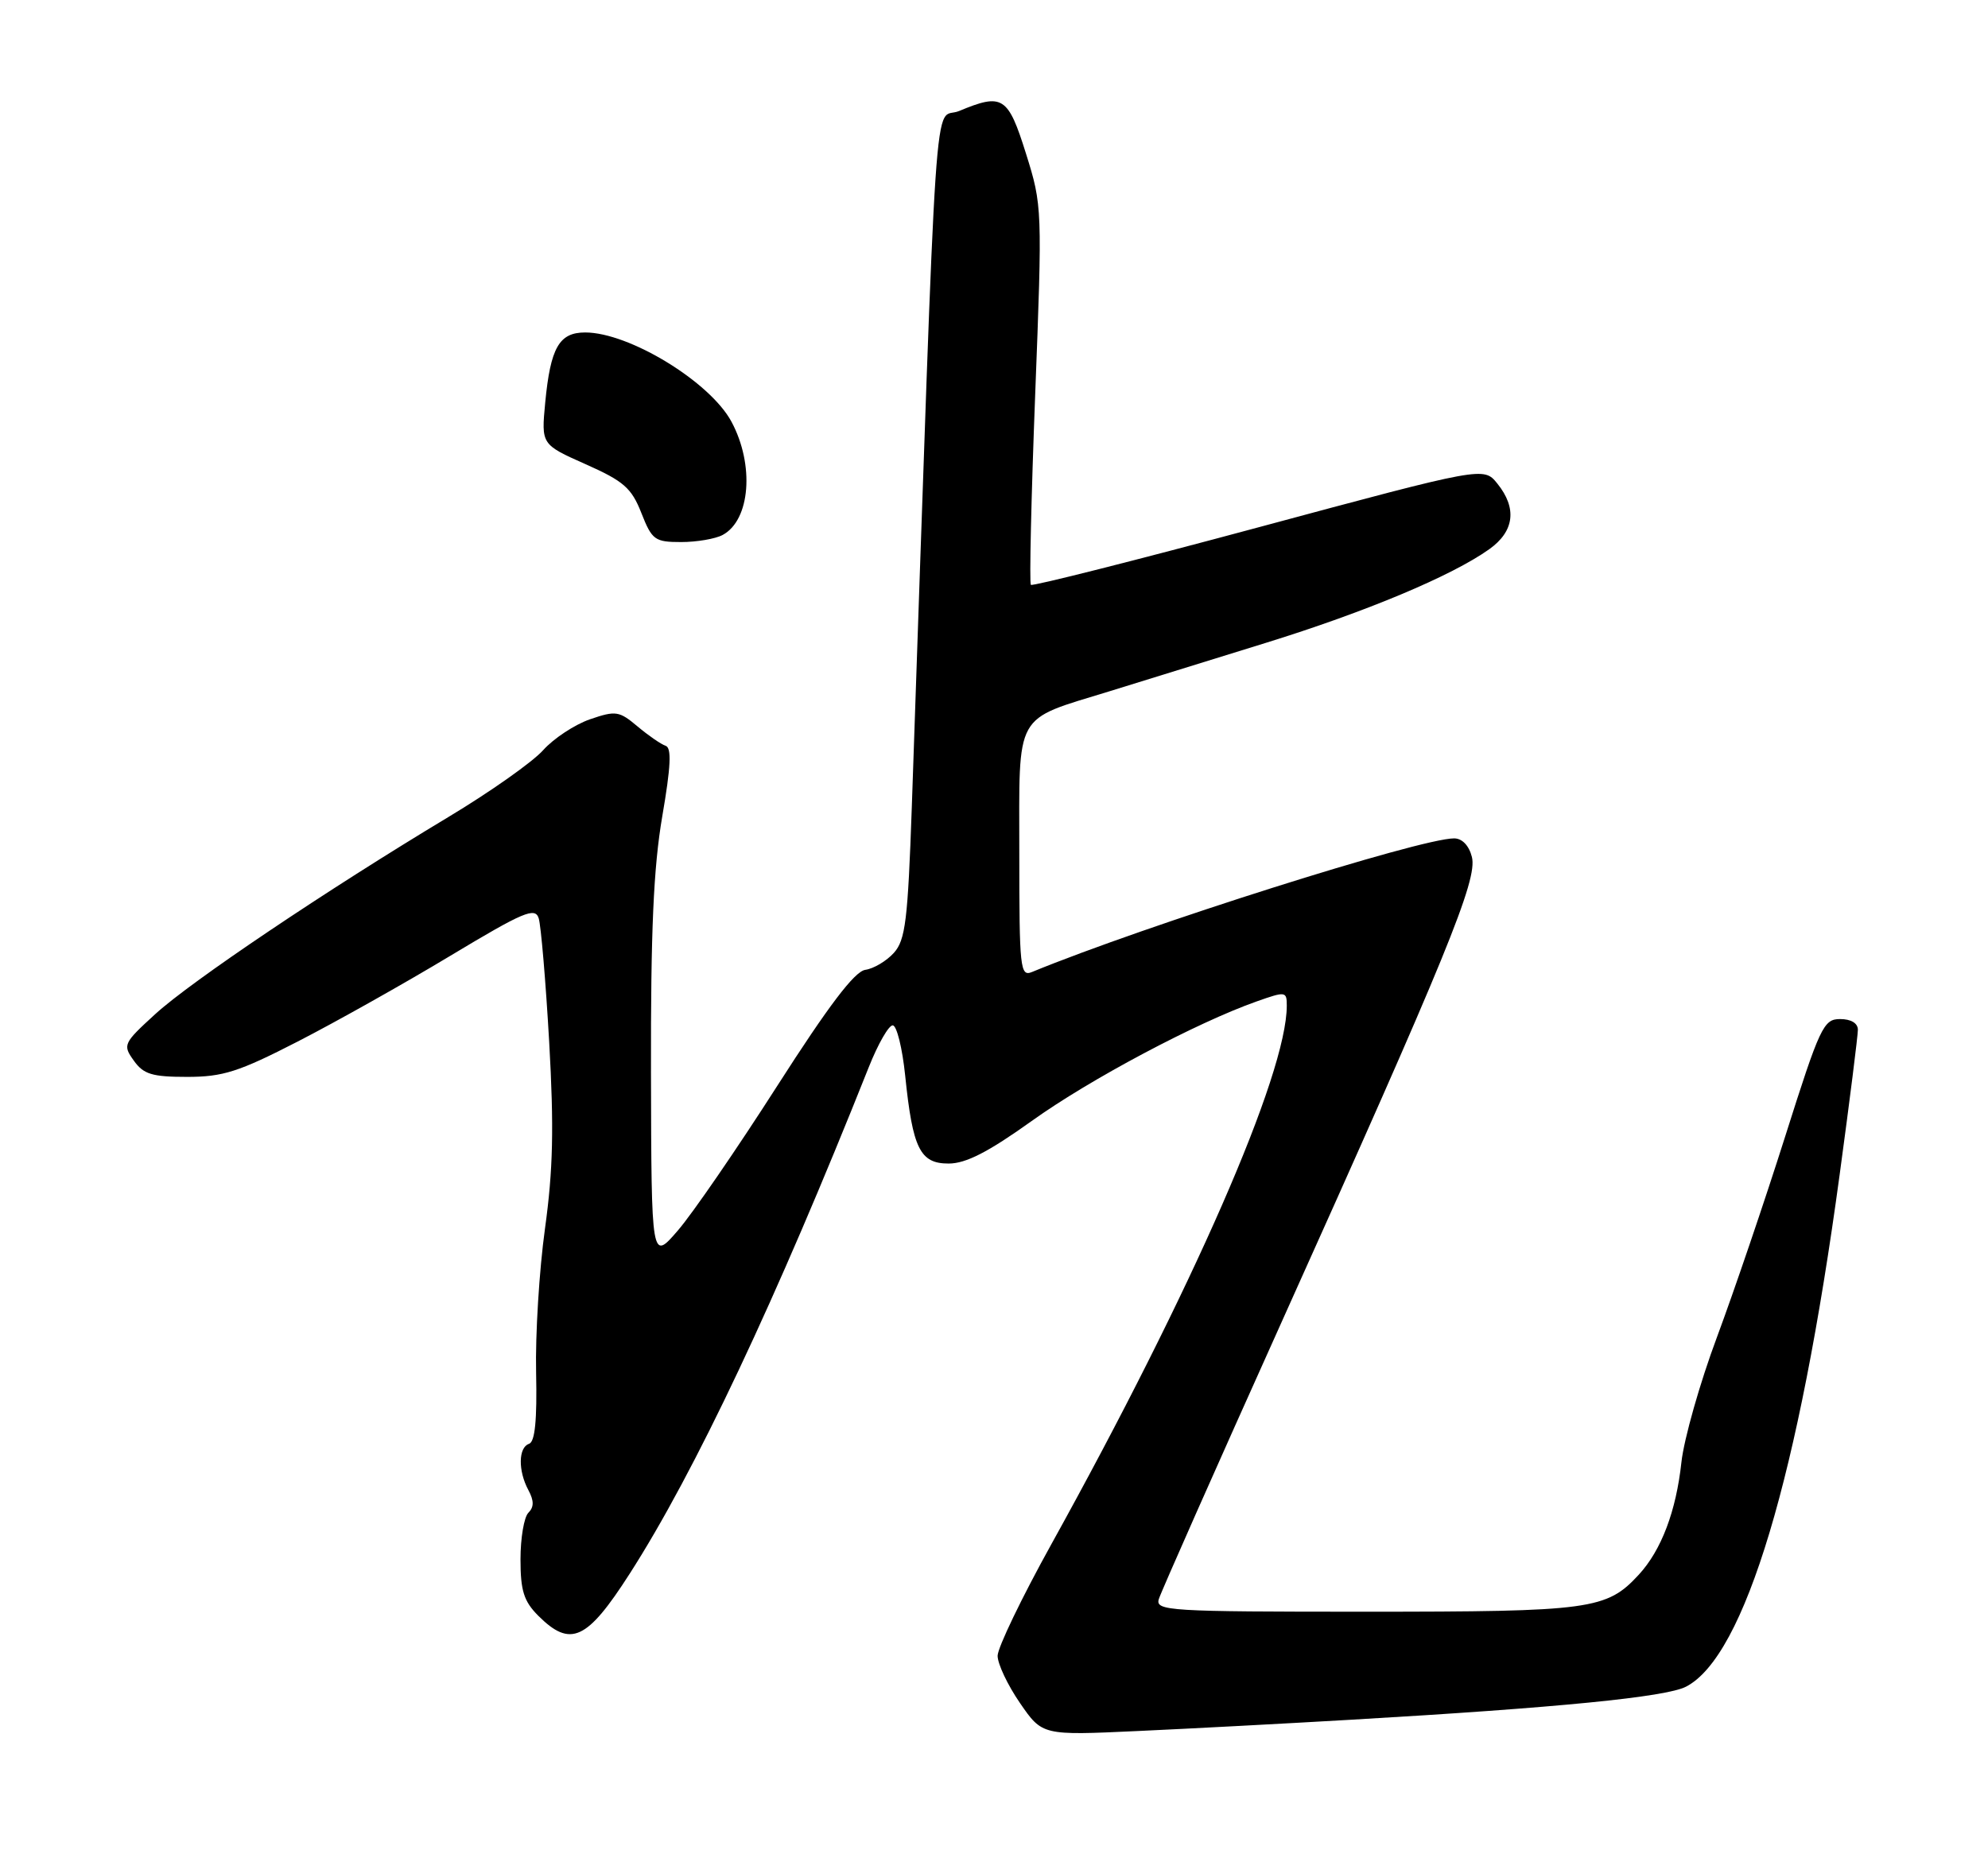 <?xml version="1.0" encoding="UTF-8" standalone="no"?>
<!DOCTYPE svg PUBLIC "-//W3C//DTD SVG 1.1//EN" "http://www.w3.org/Graphics/SVG/1.1/DTD/svg11.dtd" >
<svg xmlns="http://www.w3.org/2000/svg" xmlns:xlink="http://www.w3.org/1999/xlink" version="1.1" viewBox="0 0 275 256">
 <g >
 <path fill="currentColor"
d=" M 187.00 237.94 C 215.57 236.28 230.41 234.81 233.21 233.38 C 241.35 229.21 248.82 204.31 254.49 162.44 C 255.87 152.28 257.00 143.30 257.00 142.48 C 257.00 141.57 256.05 141.00 254.54 141.00 C 252.25 141.00 251.75 142.06 246.94 157.25 C 244.11 166.19 239.86 178.68 237.51 185.00 C 235.15 191.32 232.94 199.12 232.59 202.32 C 231.86 209.08 229.82 214.48 226.70 217.87 C 222.24 222.71 220.11 223.00 188.92 223.00 C 161.62 223.00 159.80 222.89 160.30 221.25 C 160.59 220.29 168.22 203.07 177.25 183.00 C 200.18 132.06 204.40 121.74 203.61 118.58 C 203.21 116.99 202.26 116.00 201.15 116.00 C 196.45 116.00 158.43 128.04 142.75 134.49 C 141.12 135.16 141.00 134.01 141.00 118.13 C 141.00 98.23 140.15 99.76 153.50 95.64 C 157.90 94.28 167.57 91.28 175.00 88.98 C 188.95 84.66 200.81 79.69 206.01 75.99 C 209.49 73.51 209.88 70.31 207.12 66.90 C 205.24 64.57 205.24 64.57 174.12 72.95 C 157.00 77.56 142.82 81.14 142.60 80.92 C 142.38 80.69 142.65 68.81 143.20 54.52 C 144.19 28.87 144.18 28.44 141.93 21.27 C 139.44 13.32 138.69 12.85 132.67 15.36 C 129.06 16.87 129.75 6.86 126.13 111.65 C 125.58 127.36 125.25 130.06 123.65 131.84 C 122.63 132.97 120.85 134.03 119.69 134.19 C 118.21 134.41 114.63 139.13 107.52 150.24 C 101.98 158.90 95.80 167.90 93.78 170.24 C 90.11 174.50 90.11 174.50 90.05 148.43 C 90.01 128.78 90.40 120.04 91.61 112.96 C 92.80 106.06 92.92 103.47 92.08 103.19 C 91.44 102.98 89.69 101.77 88.19 100.51 C 85.65 98.37 85.18 98.30 81.62 99.52 C 79.51 100.25 76.59 102.17 75.14 103.79 C 73.69 105.42 67.78 109.59 62.00 113.06 C 45.18 123.17 26.44 135.77 21.48 140.31 C 17.06 144.35 16.95 144.58 18.51 146.75 C 19.85 148.64 21.04 149.00 25.89 149.00 C 30.84 149.00 33.03 148.30 41.18 144.11 C 46.42 141.42 55.93 136.08 62.32 132.23 C 72.45 126.14 74.02 125.48 74.52 127.06 C 74.83 128.05 75.49 135.76 75.97 144.19 C 76.64 156.01 76.51 161.88 75.39 169.97 C 74.59 175.73 74.04 184.70 74.16 189.91 C 74.30 196.48 74.01 199.50 73.18 199.77 C 71.70 200.27 71.65 203.49 73.09 206.17 C 73.88 207.65 73.88 208.52 73.09 209.31 C 72.49 209.91 72.00 212.81 72.00 215.75 C 72.00 220.09 72.46 221.55 74.45 223.55 C 78.92 228.01 81.19 226.97 87.10 217.75 C 96.10 203.73 107.35 179.89 120.18 147.65 C 121.46 144.43 122.95 141.83 123.50 141.87 C 124.05 141.91 124.82 145.02 125.21 148.79 C 126.25 158.95 127.27 161.00 131.23 160.99 C 133.62 160.99 136.72 159.39 142.72 155.10 C 150.73 149.35 165.55 141.48 173.86 138.55 C 177.85 137.14 178.00 137.17 178.00 139.15 C 178.00 148.60 165.00 178.34 145.44 213.65 C 141.35 221.03 138.00 227.98 138.00 229.10 C 138.00 230.22 139.39 233.16 141.09 235.63 C 144.18 240.12 144.18 240.12 157.34 239.51 C 164.58 239.18 177.93 238.47 187.00 237.94 Z  M 99.96 74.02 C 103.79 71.97 104.39 64.33 101.19 58.36 C 98.24 52.84 87.04 46.00 80.95 46.00 C 77.35 46.00 76.15 48.09 75.42 55.70 C 74.87 61.50 74.87 61.50 81.01 64.23 C 86.28 66.57 87.36 67.52 88.72 70.98 C 90.19 74.72 90.58 75.00 94.22 75.00 C 96.37 75.00 98.95 74.56 99.96 74.02 Z "/>
</g>
</svg>